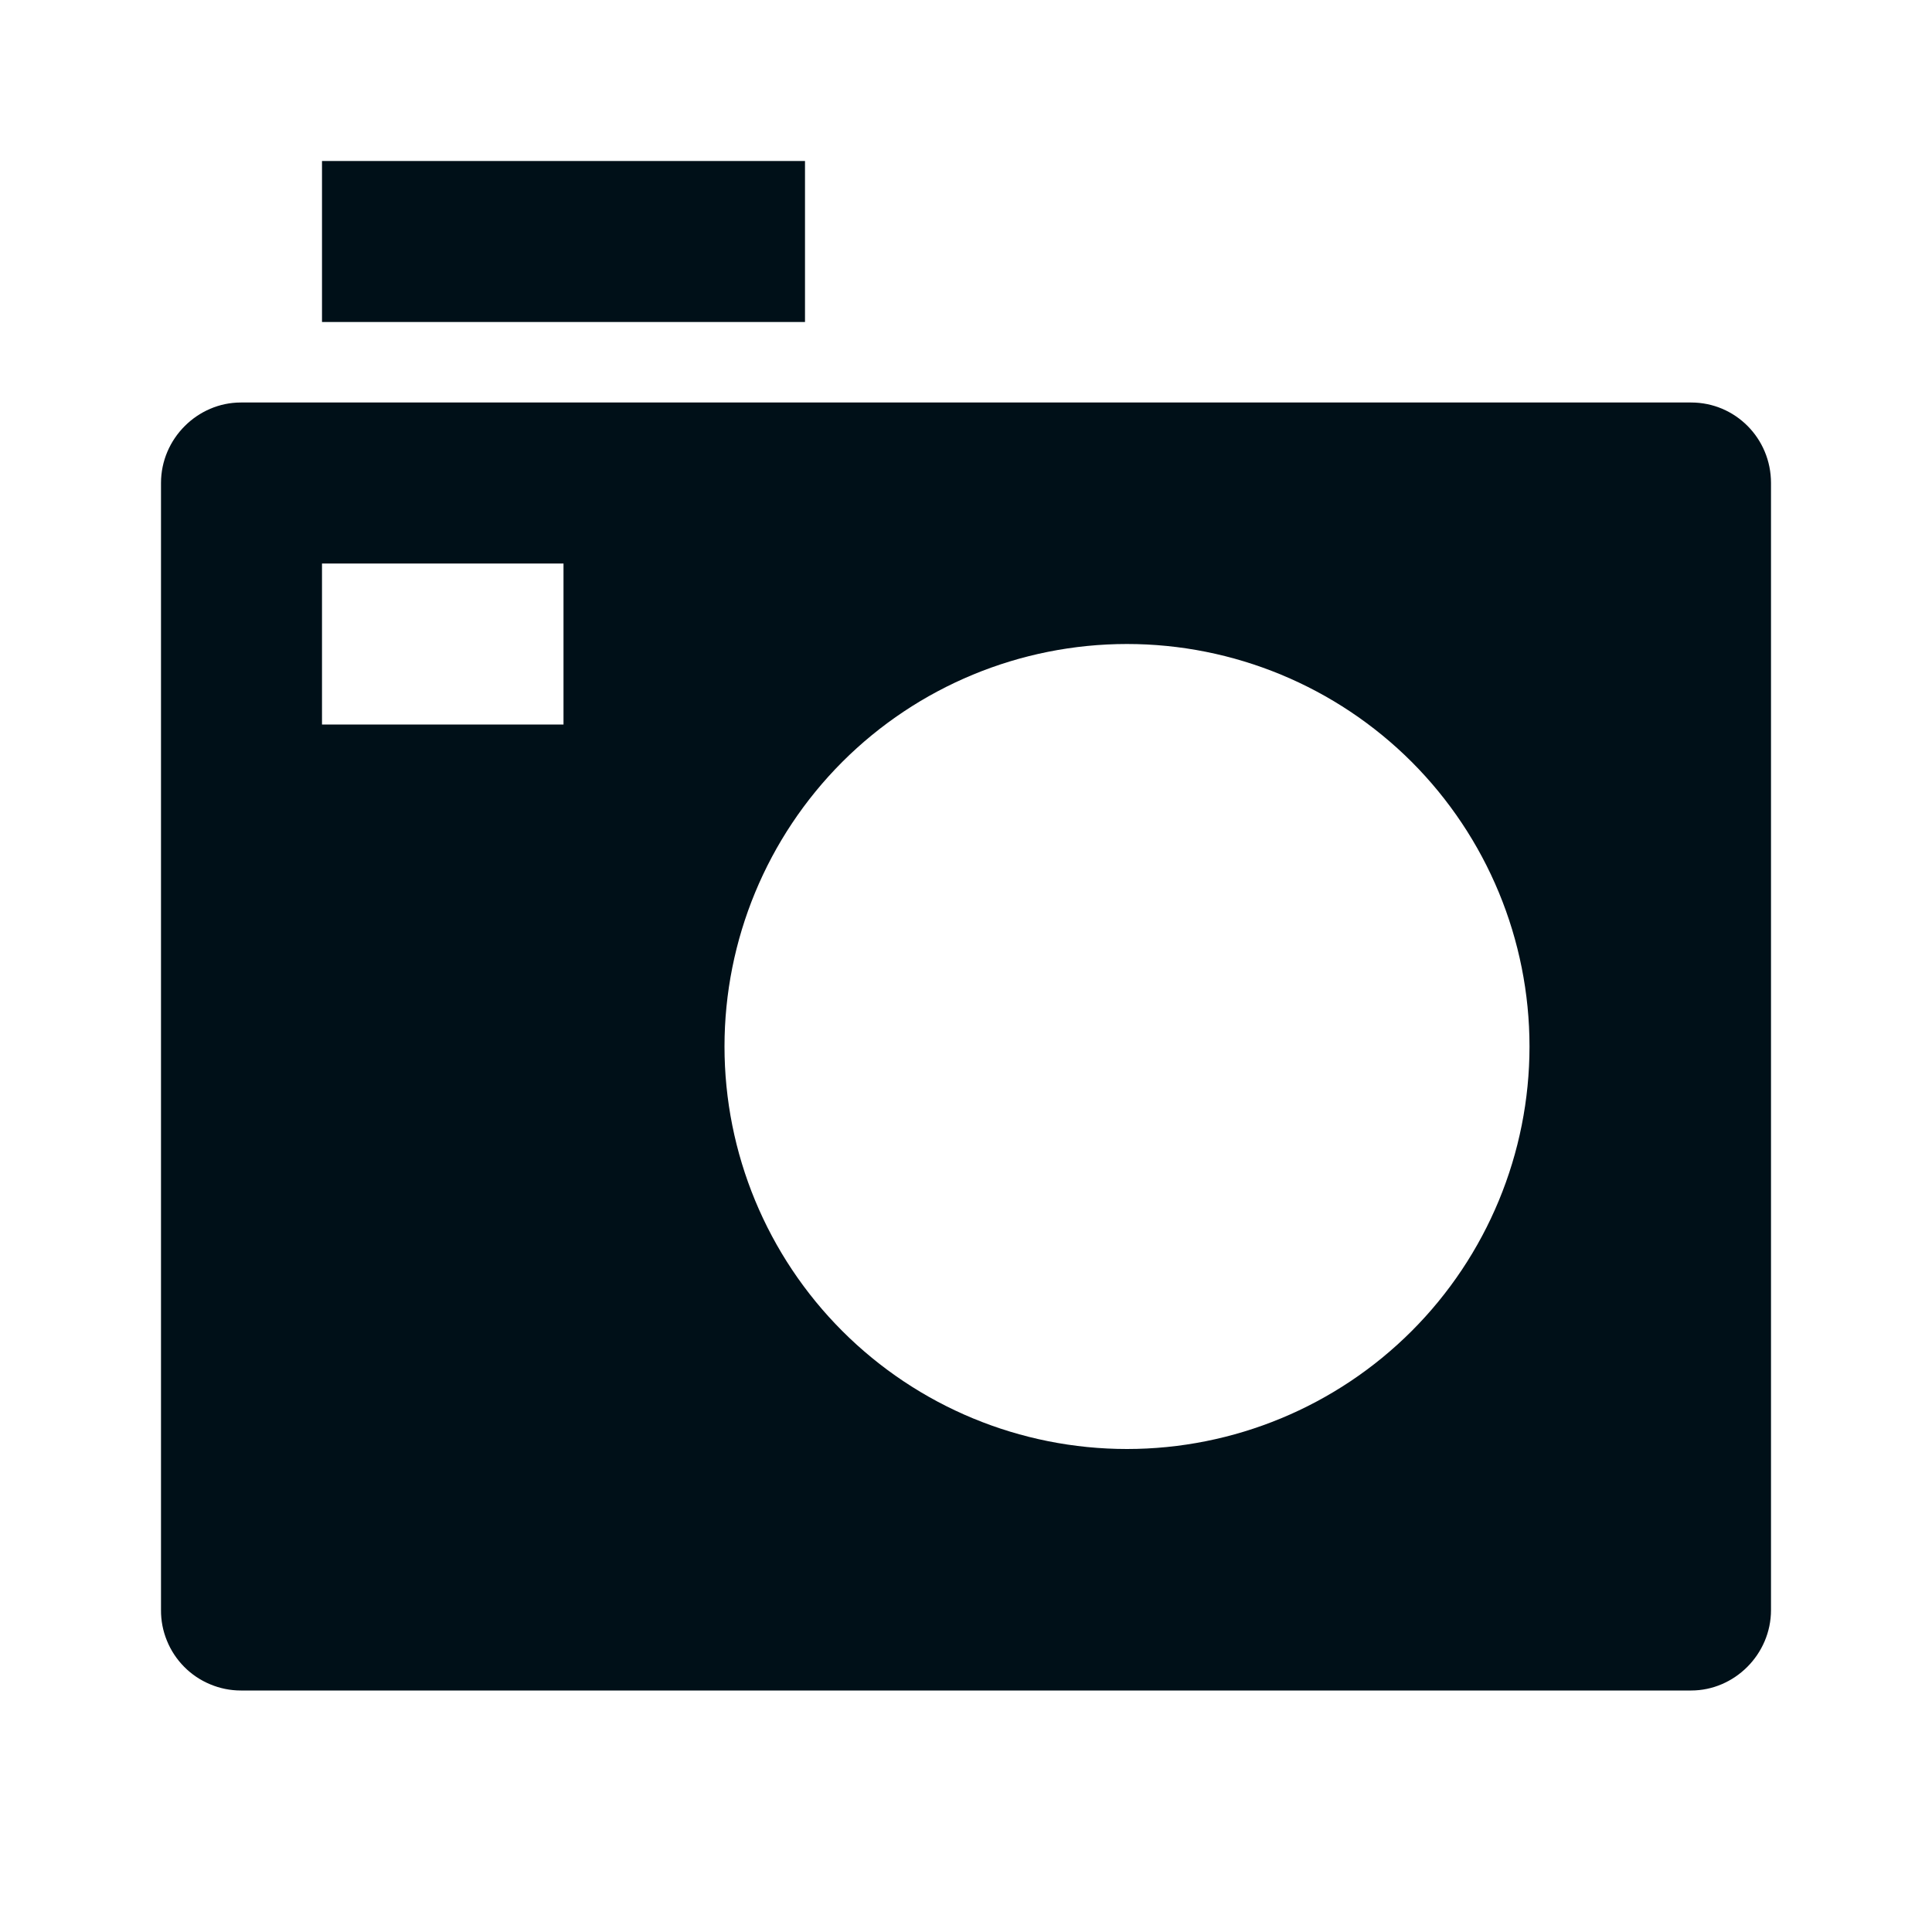 <svg width="24" height="24" viewBox="0 0 24 24" fill="none" xmlns="http://www.w3.org/2000/svg">
<path d="M2 6C2 5.448 2.455 5 2.992 5H21.008C21.556 5 22 5.445 22 6V20C22 20.552 21.545 21 21.008 21H2.992C2.861 21 2.732 20.974 2.611 20.923C2.49 20.873 2.38 20.799 2.288 20.706C2.196 20.613 2.123 20.503 2.074 20.382C2.024 20.261 1.999 20.131 2 20V6ZM14 18C15.326 18 16.598 17.473 17.536 16.535C18.473 15.598 19 14.326 19 13C19 11.674 18.473 10.402 17.536 9.464C16.598 8.527 15.326 8 14 8C12.674 8 11.402 8.527 10.464 9.464C9.527 10.402 9 11.674 9 13C9 14.326 9.527 15.598 10.464 16.535C11.402 17.473 12.674 18 14 18ZM4 7V9H7V7H4ZM4 2H10V4H4V2Z" fill="#001018"/>
</svg>
